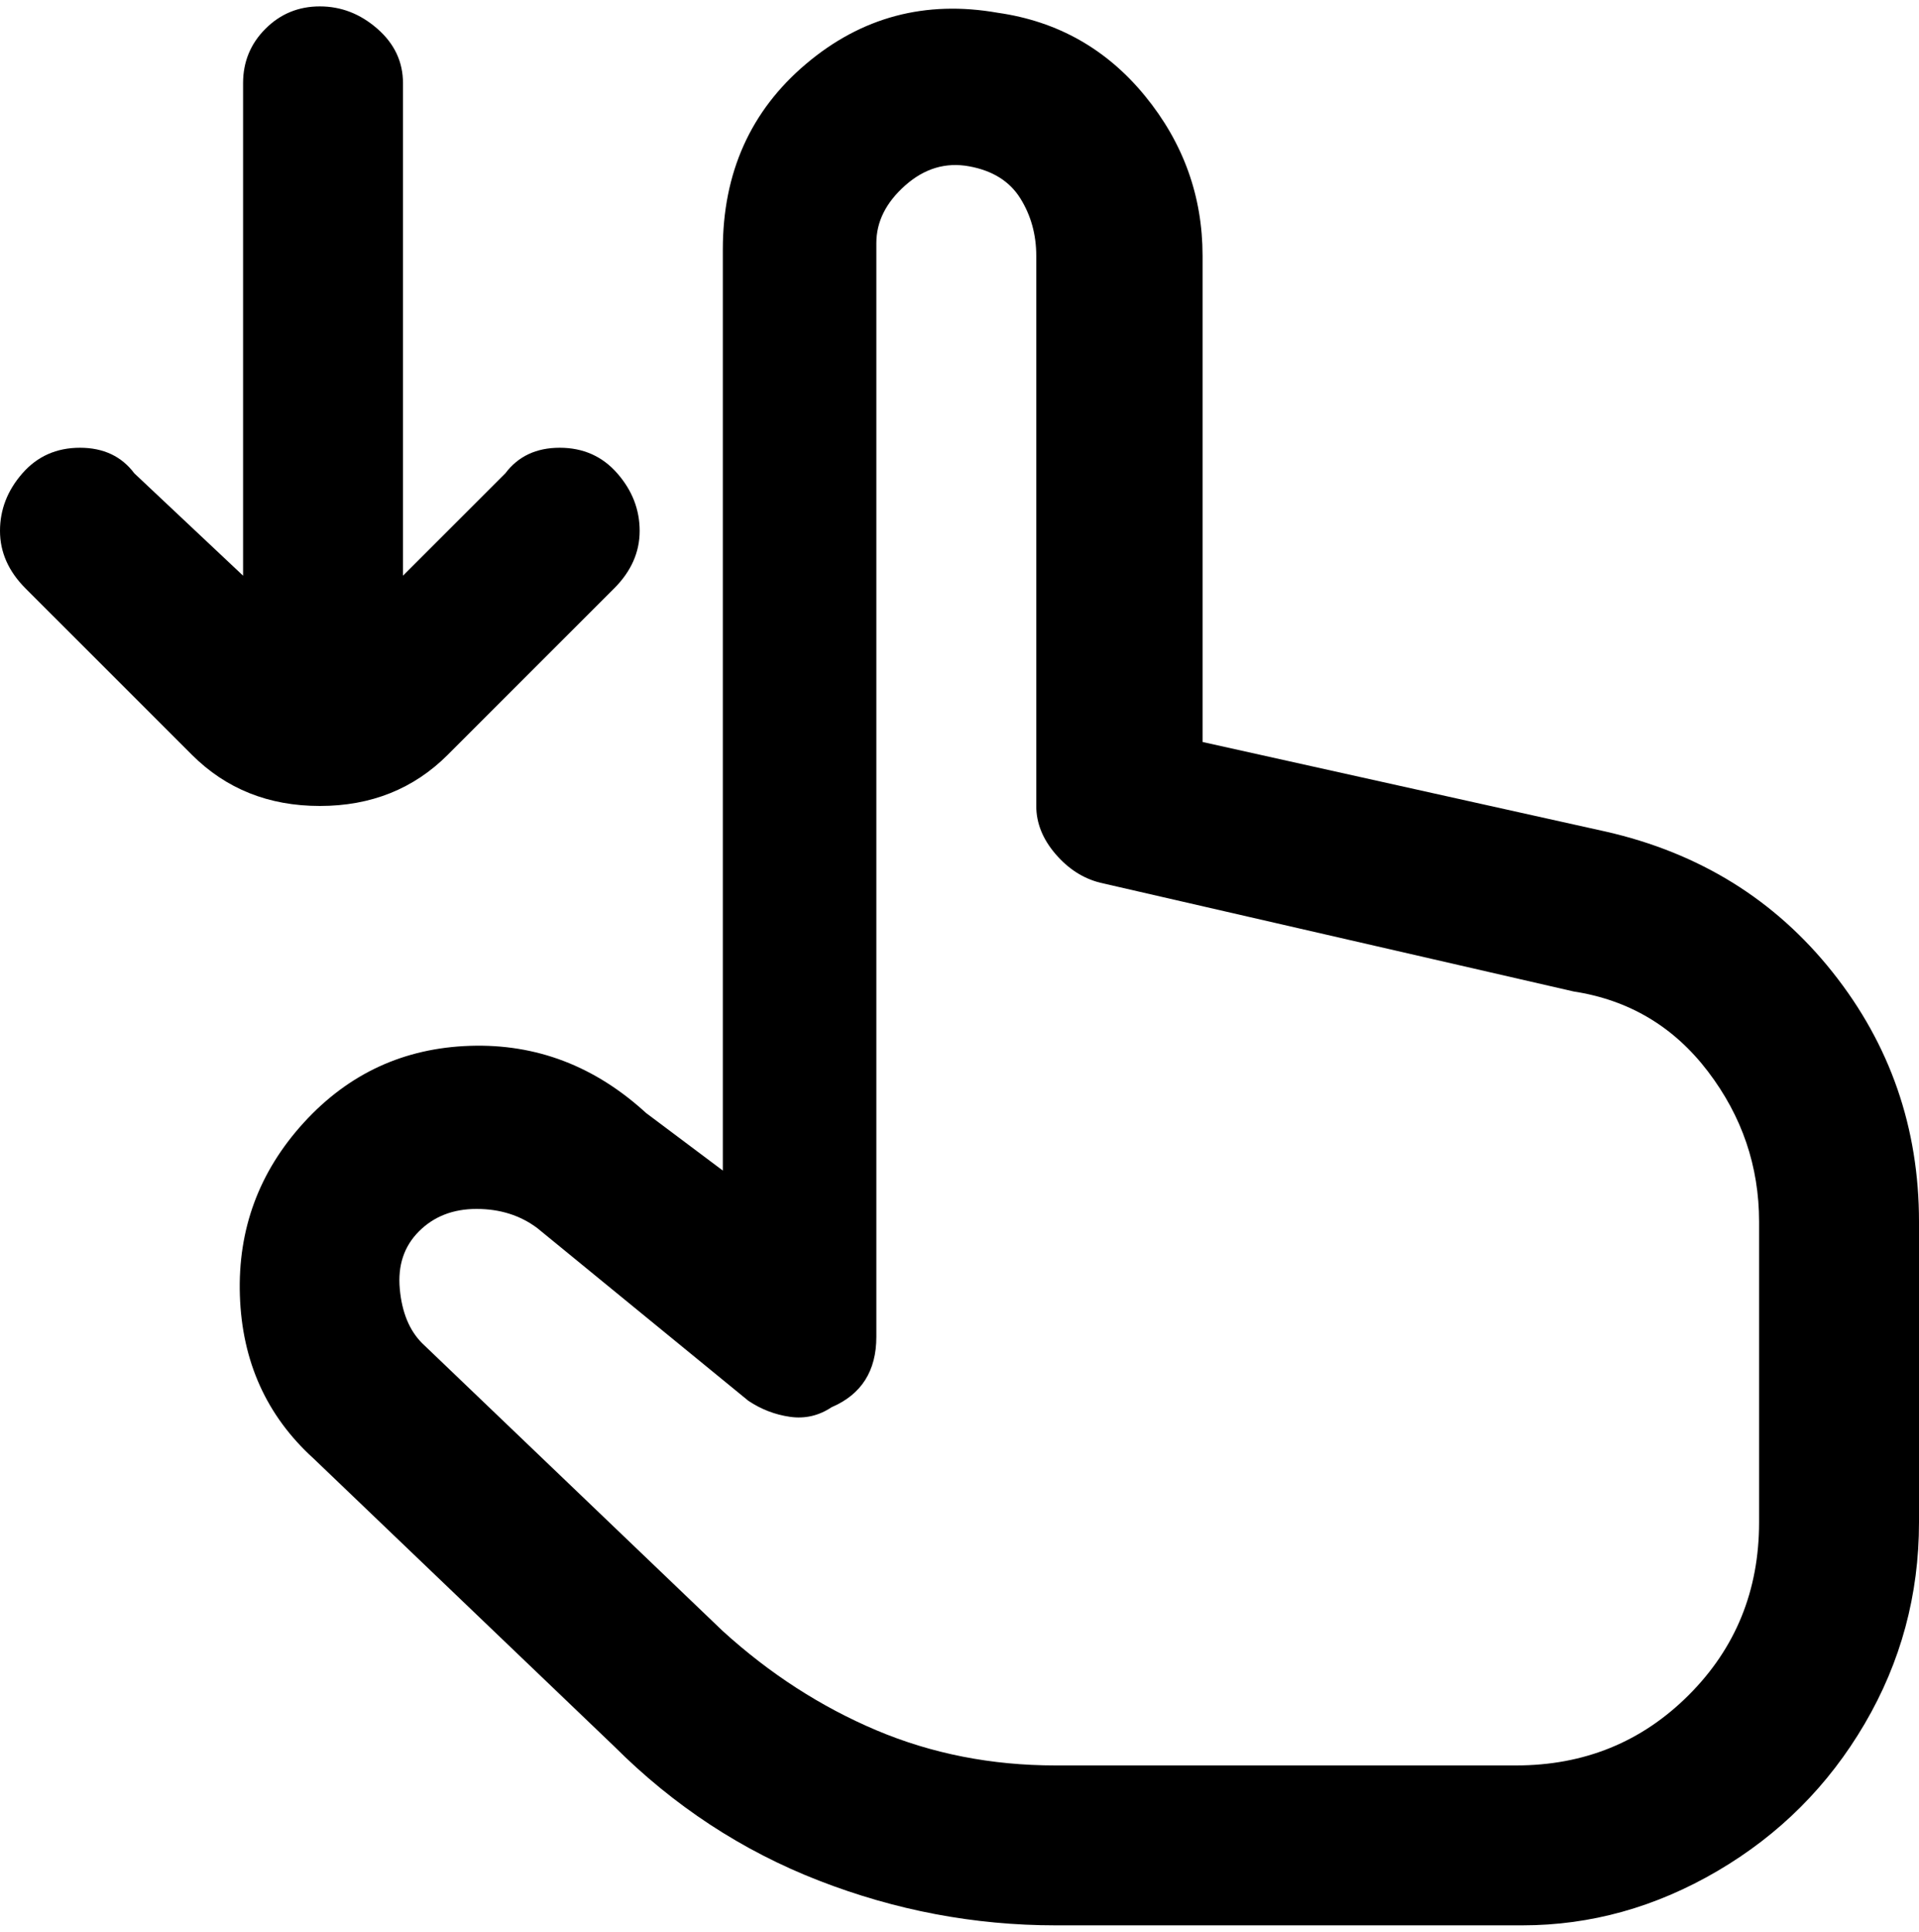 <svg viewBox="0 0 300 302.001" xmlns="http://www.w3.org/2000/svg"><path d="M251 130l-63-14V40q0-14-9-25T156 2q-17-3-30 8t-13 29v144l-12-9q-12-11-27.5-10.5t-26 12q-10.5 11.5-10 27T49 228l47 45q14 14 32 21t37 7h73q16 0 30.5-8.5t23-23Q300 255 300 238v-47q0-22-13.5-39T251 130zm24 108q0 16-11 27t-27 11h-72q-15 0-28-5.5T113 255l-47-45q-3-3-3.5-8.5t3-9q3.5-3.5 9-3.5t9.5 3l33 27q3 2 6.5 2.5t6.5-1.5q7-3 7-11V38q0-5 4.5-9t10-3q5.5 1 8 5t2.5 9v86q0 4 3 7.5t7 4.5l74 17q13 2 21 12.5t8 23.5v48-1zM50 126q-12 0-20-8L4 92q-4-4-4-9t3.5-9q3.5-4 9-4t8.5 4l17 16V13q0-5 3.5-8.5T50 1q5 0 9 3.5t4 8.5v77l16-16q3-4 8.5-4t9 4q3.5 4 3.5 9t-4 9l-26 26q-8 8-20 8z"/></svg>